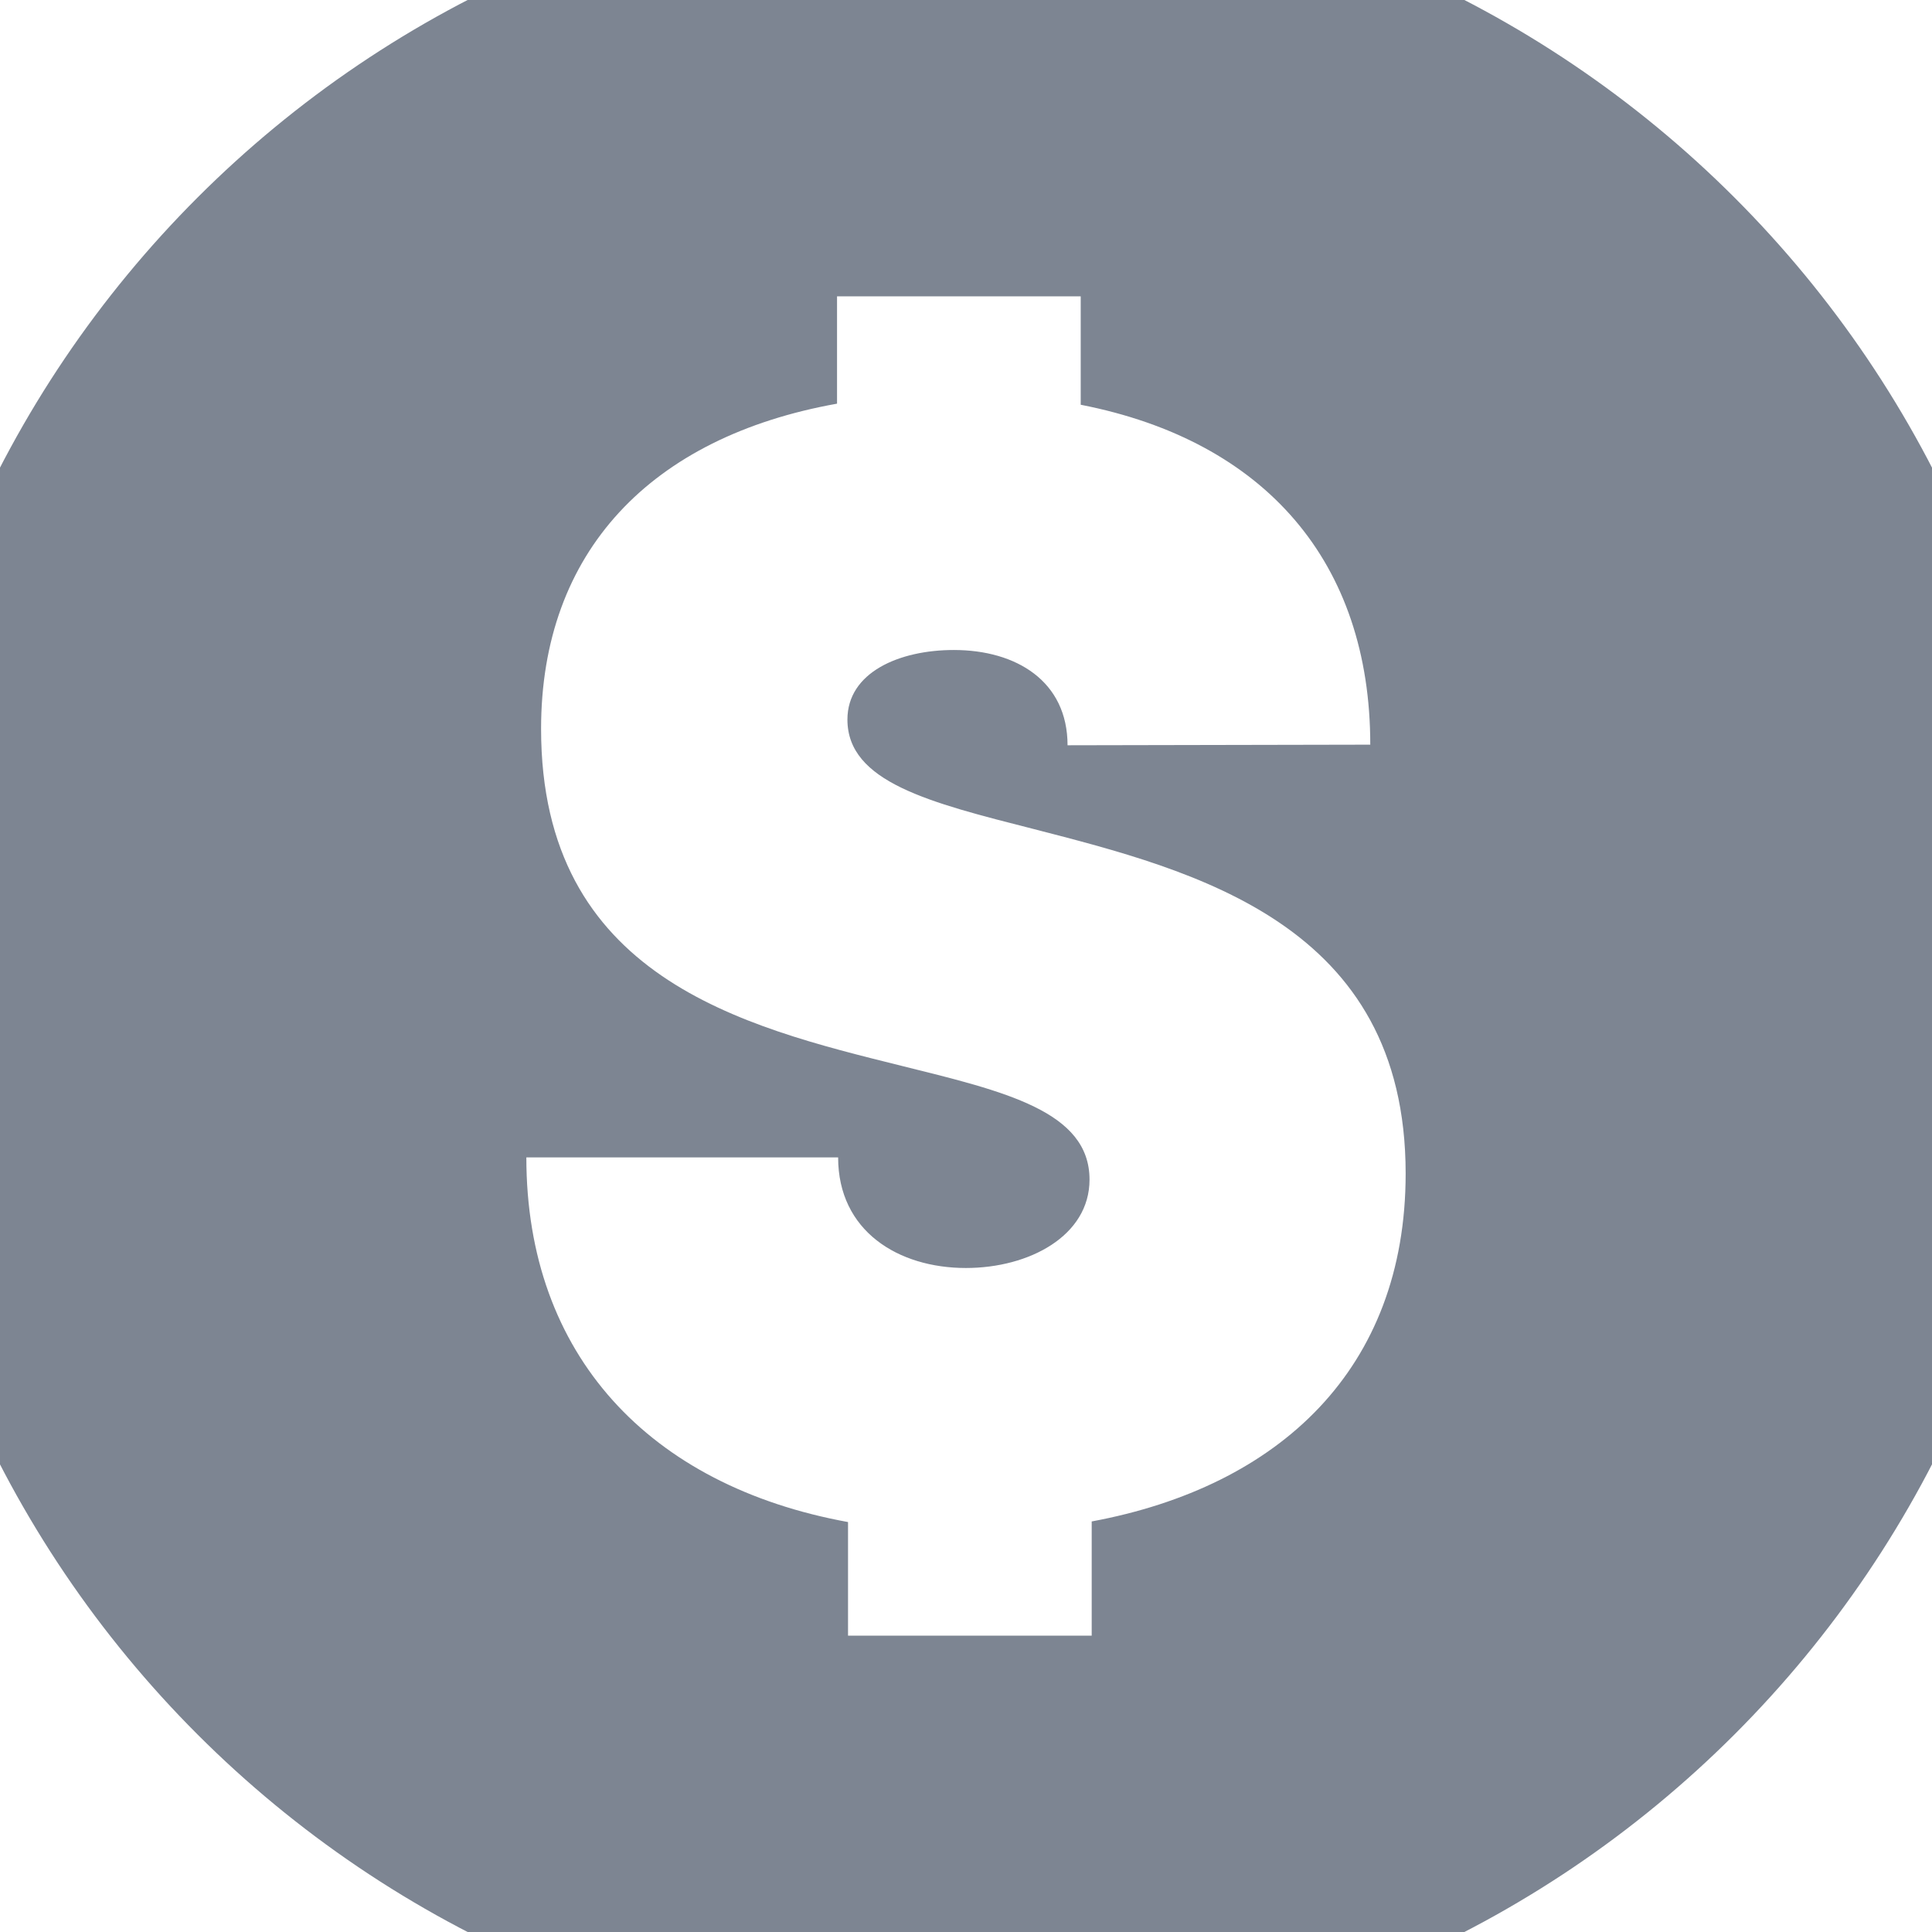<svg width="16" height="16" viewBox="0 0 16 16" fill="none" xmlns="http://www.w3.org/2000/svg">
<path d="M8 -1C3.029 -1 -1 3.029 -1 8C-1 12.971 3.029 17 8 17C12.971 17 17 12.971 17 8C17 3.029 12.971 -1 8 -1ZM9.041 12.6V13.546H7.023V12.605C5.378 12.305 4.359 11.223 4.359 9.585H6.941C6.941 10.196 7.44 10.501 7.999 10.501C8.523 10.501 9.023 10.235 9.023 9.769C9.023 9.203 8.322 9.039 7.463 8.826C6.151 8.5 4.481 8.095 4.481 6.036C4.481 4.57 5.389 3.619 6.932 3.343V2.454H8.95V3.352C10.484 3.652 11.348 4.662 11.348 6.167L8.841 6.172C8.841 5.642 8.417 5.383 7.899 5.383C7.448 5.383 7.018 5.568 7.018 5.959C7.018 6.477 7.698 6.646 8.558 6.865C9.895 7.21 11.641 7.648 11.641 9.719C11.641 11.336 10.597 12.311 9.041 12.6Z" fill="#7D8592"/>
</svg>
